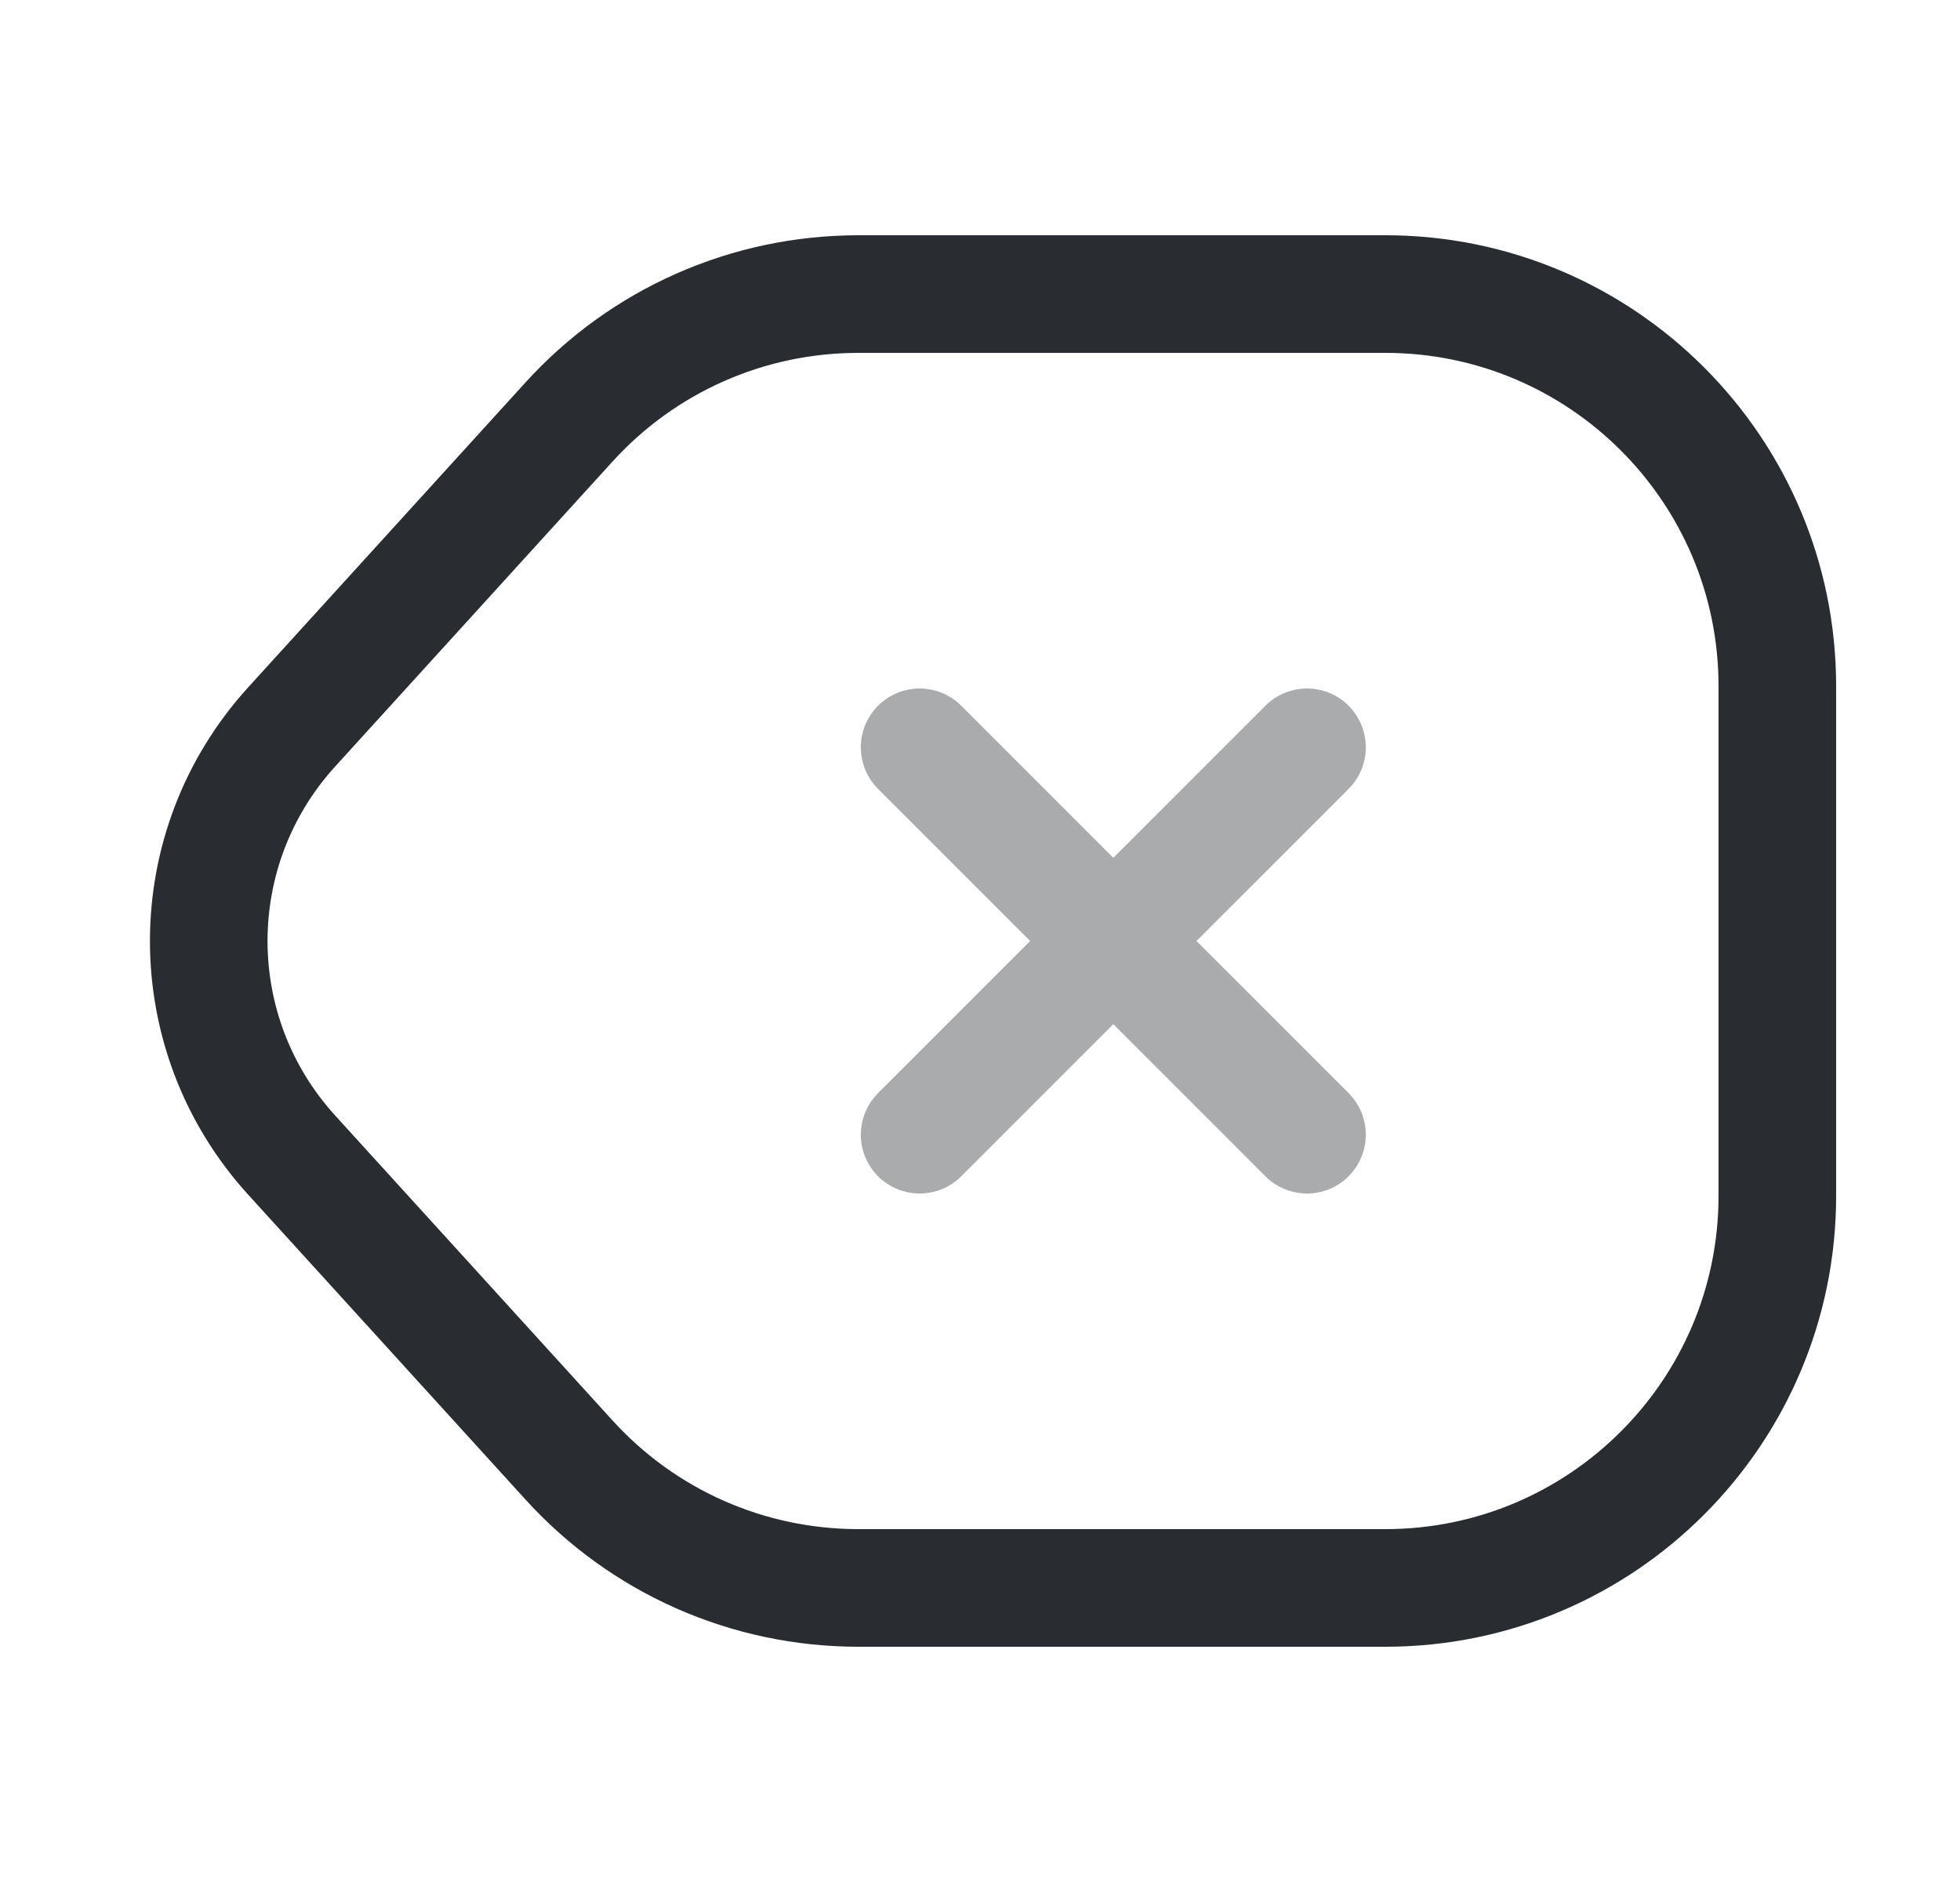 <svg width="25" height="24" viewBox="0 0 25 24" fill="none" xmlns="http://www.w3.org/2000/svg">
<path d="M10.95 20.25H17.67C20.43 20.25 22.67 18.01 22.67 15.25V8.75C22.67 5.99 20.43 3.75 17.67 3.75H10.95C9.54 3.75 8.2 4.34 7.25 5.39L3.72 9.27C2.31 10.82 2.31 13.18 3.72 14.73L7.25 18.61C8.2 19.66 9.54 20.25 10.95 20.25Z" stroke="#292D32" stroke-width="1.5" stroke-linecap="round" stroke-linejoin="round"/>
<g opacity="0.4">
<path d="M16.671 14.47L11.73 9.53" stroke="#292D32" stroke-width="1.5" stroke-linecap="round"/>
<path d="M11.73 14.47L16.671 9.53" stroke="#292D32" stroke-width="1.5" stroke-linecap="round"/>
</g>
</svg>
